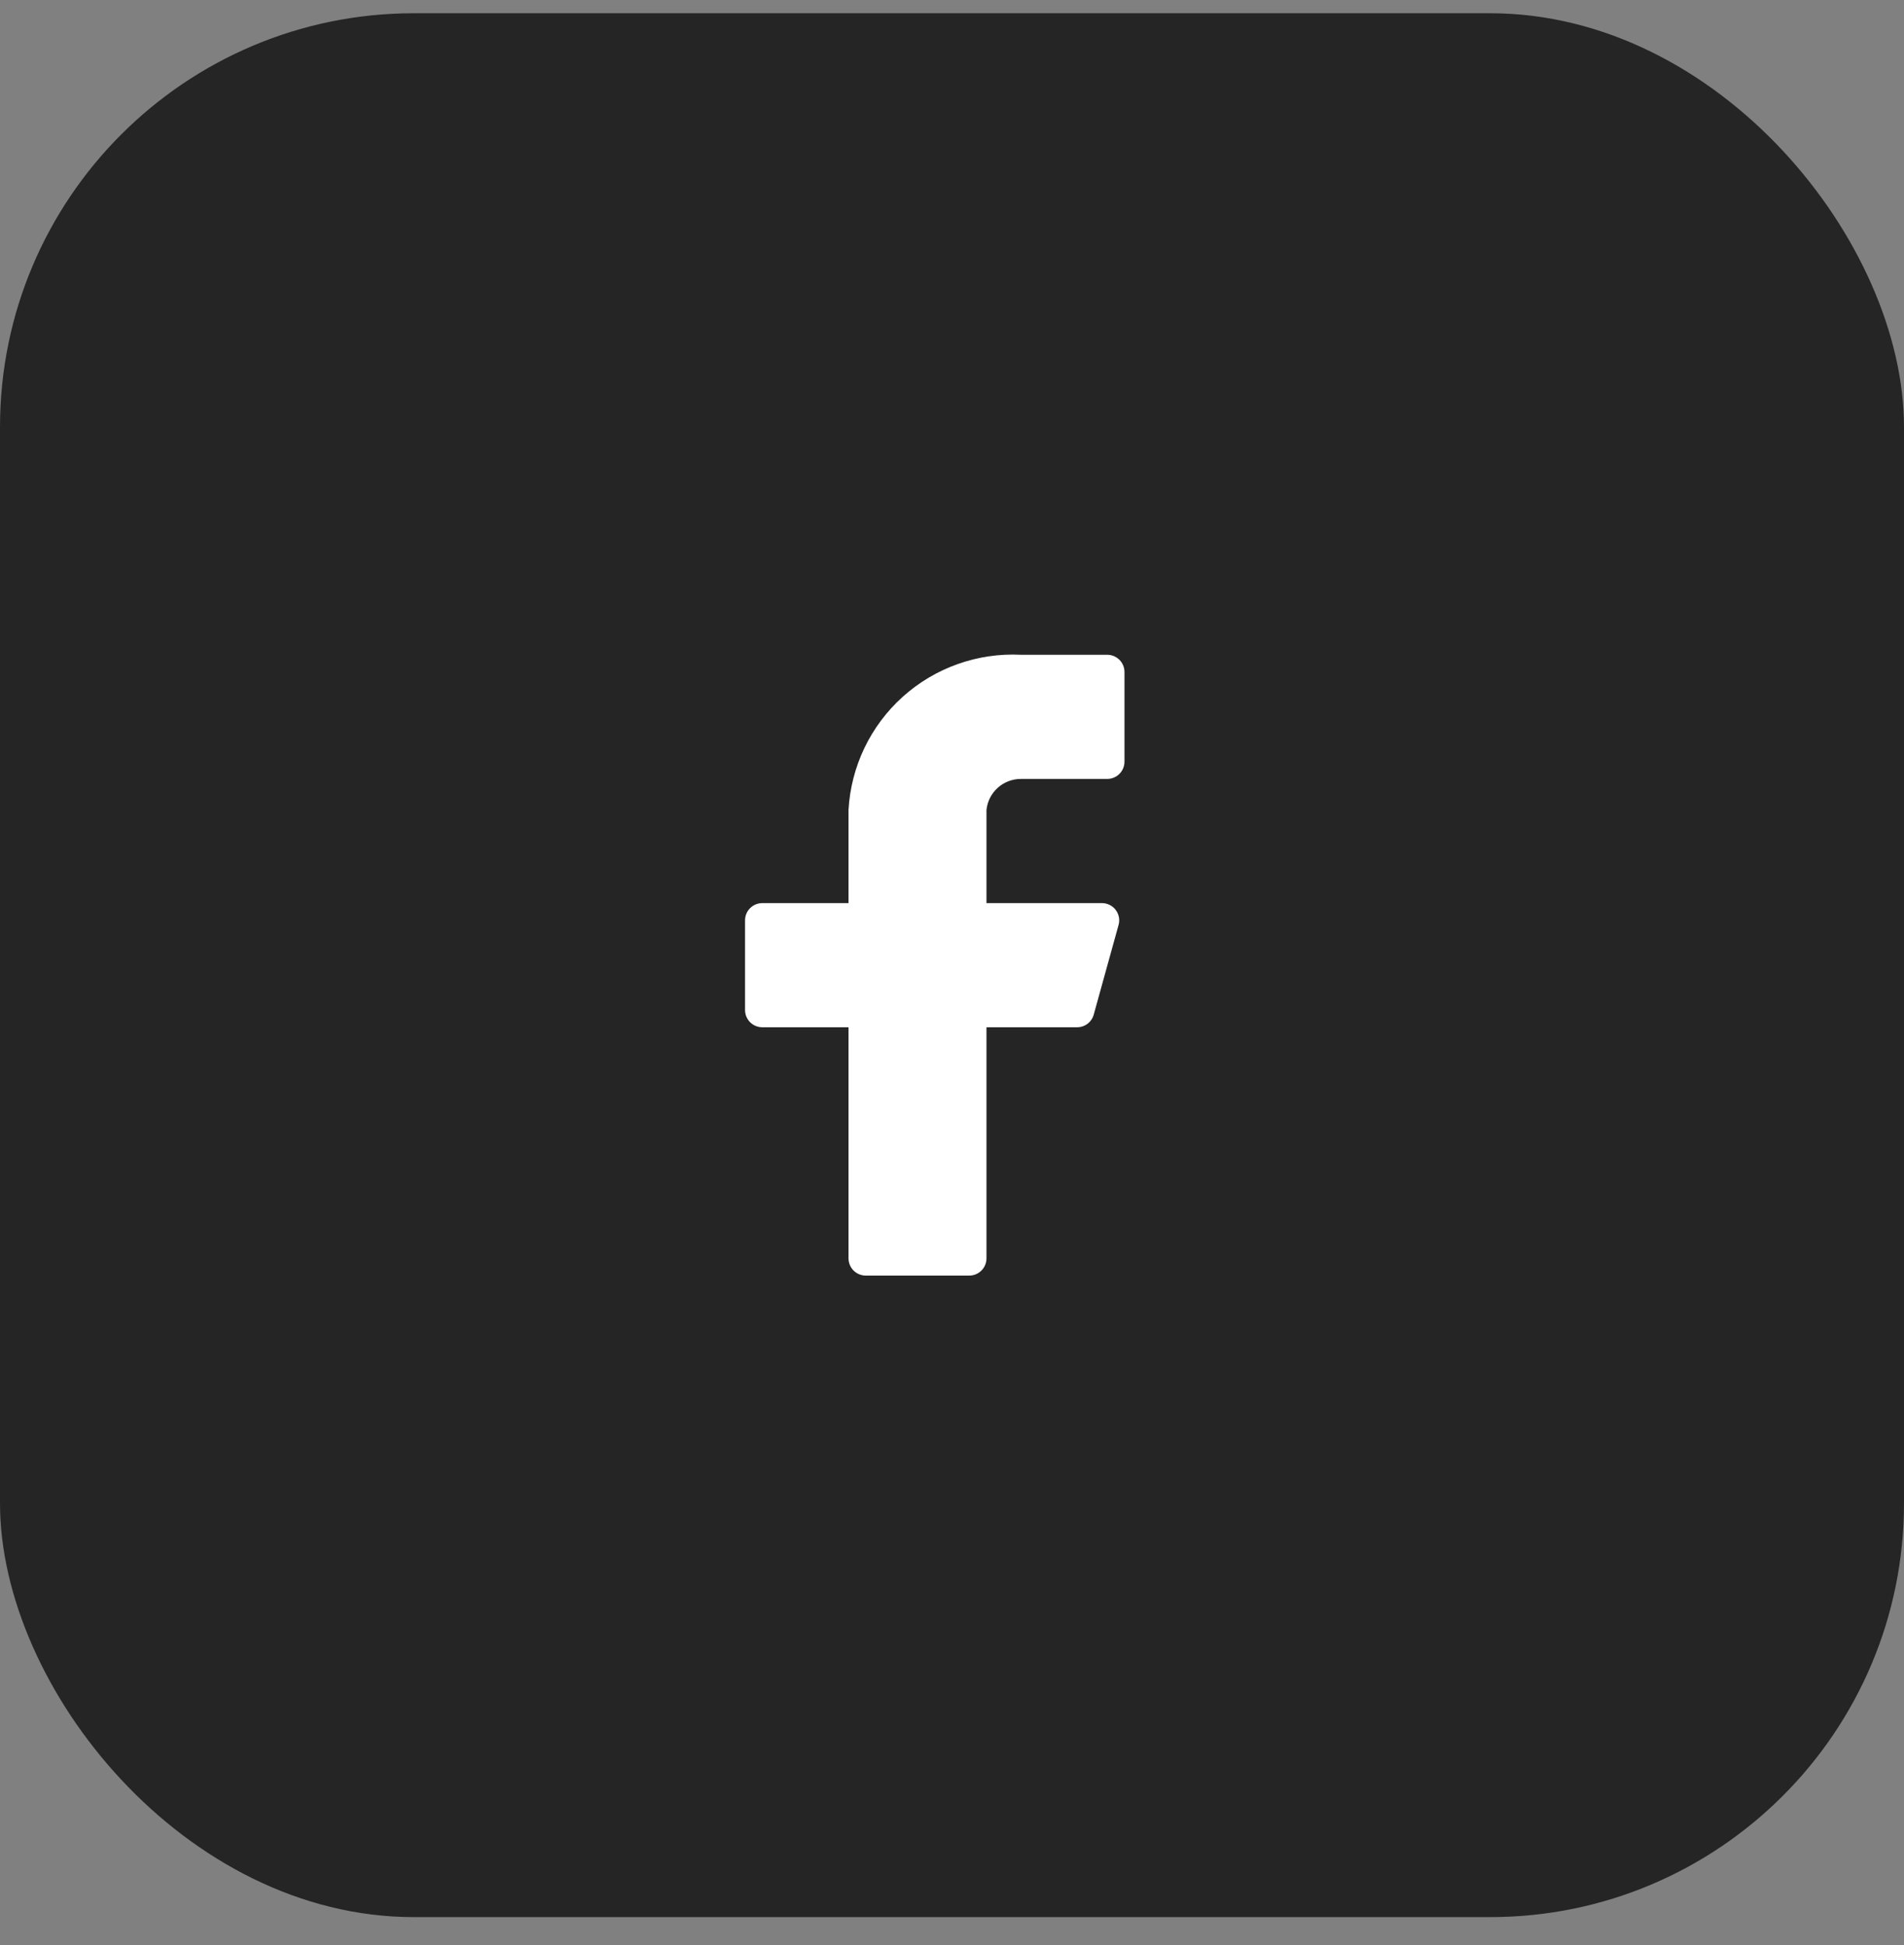 <svg width="46" height="47" viewBox="0 0 46 47" fill="none" xmlns="http://www.w3.org/2000/svg">
<rect x="0" y="0" width="46" height="47" fill="#808080" stroke="none"/>
<rect y="0.32" width="46" height="46" rx="10" fill="#252525"/>
<path d="M27.167 16.236C27.167 16.126 27.123 16.02 27.045 15.942C26.966 15.864 26.86 15.82 26.75 15.82H24.667C23.618 15.768 22.59 16.133 21.81 16.835C21.029 17.538 20.558 18.521 20.5 19.57V21.82H18.417C18.306 21.82 18.2 21.864 18.122 21.942C18.044 22.02 18 22.126 18 22.236V24.403C18 24.514 18.044 24.62 18.122 24.698C18.2 24.776 18.306 24.82 18.417 24.82H20.5V30.403C20.5 30.514 20.544 30.62 20.622 30.698C20.7 30.776 20.806 30.82 20.917 30.82H23.417C23.527 30.82 23.633 30.776 23.711 30.698C23.789 30.62 23.833 30.514 23.833 30.403V24.82H26.017C26.109 24.821 26.2 24.792 26.274 24.736C26.348 24.68 26.401 24.601 26.425 24.512L27.025 22.345C27.042 22.283 27.044 22.219 27.032 22.156C27.019 22.094 26.993 22.035 26.954 21.984C26.916 21.933 26.866 21.892 26.809 21.864C26.752 21.835 26.689 21.82 26.625 21.82H23.833V19.57C23.854 19.364 23.951 19.172 24.105 19.034C24.259 18.895 24.459 18.819 24.667 18.82H26.75C26.86 18.82 26.966 18.776 27.045 18.698C27.123 18.62 27.167 18.514 27.167 18.403V16.236Z" fill="white"/>
</svg>
